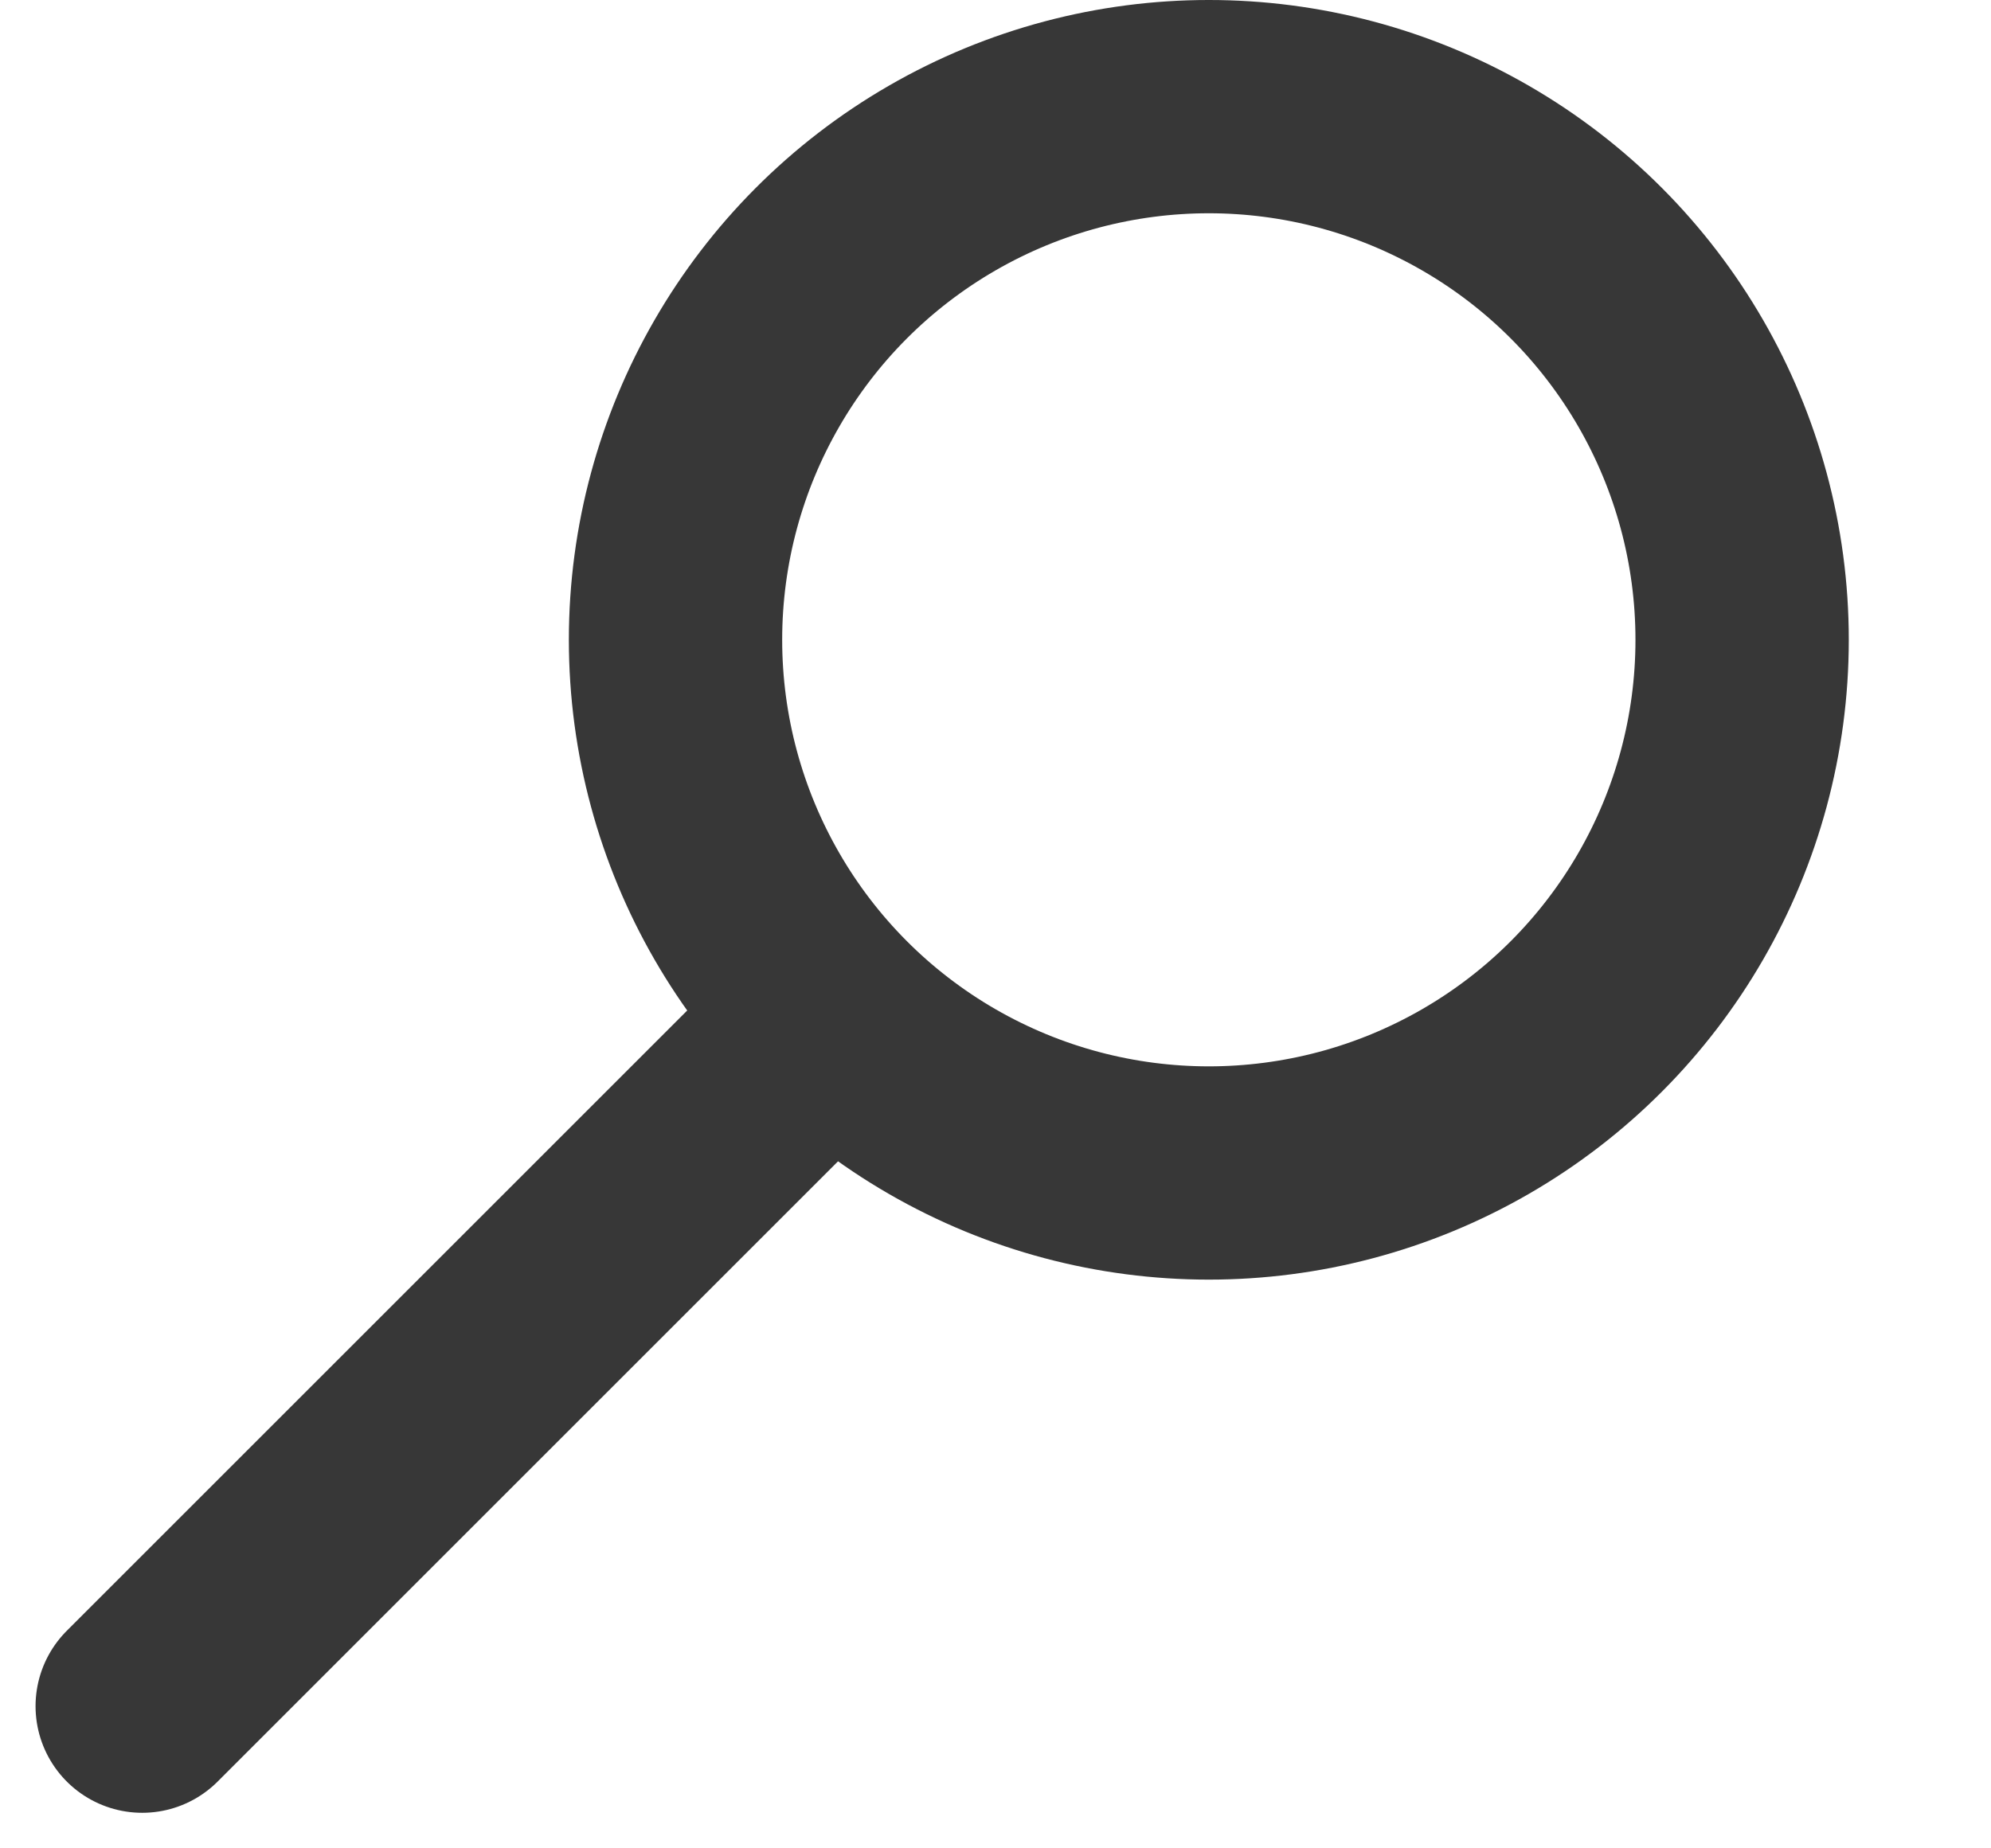 <svg width="28" height="26" viewBox="0 0 28 26" fill="none" xmlns="http://www.w3.org/2000/svg">
<circle cx="17" cy="9" r="7.5" stroke="#373737" stroke-width="3"/>
<path d="M11 15L2 24" stroke="#373737" stroke-width="3" stroke-linecap="round"/>
</svg>
